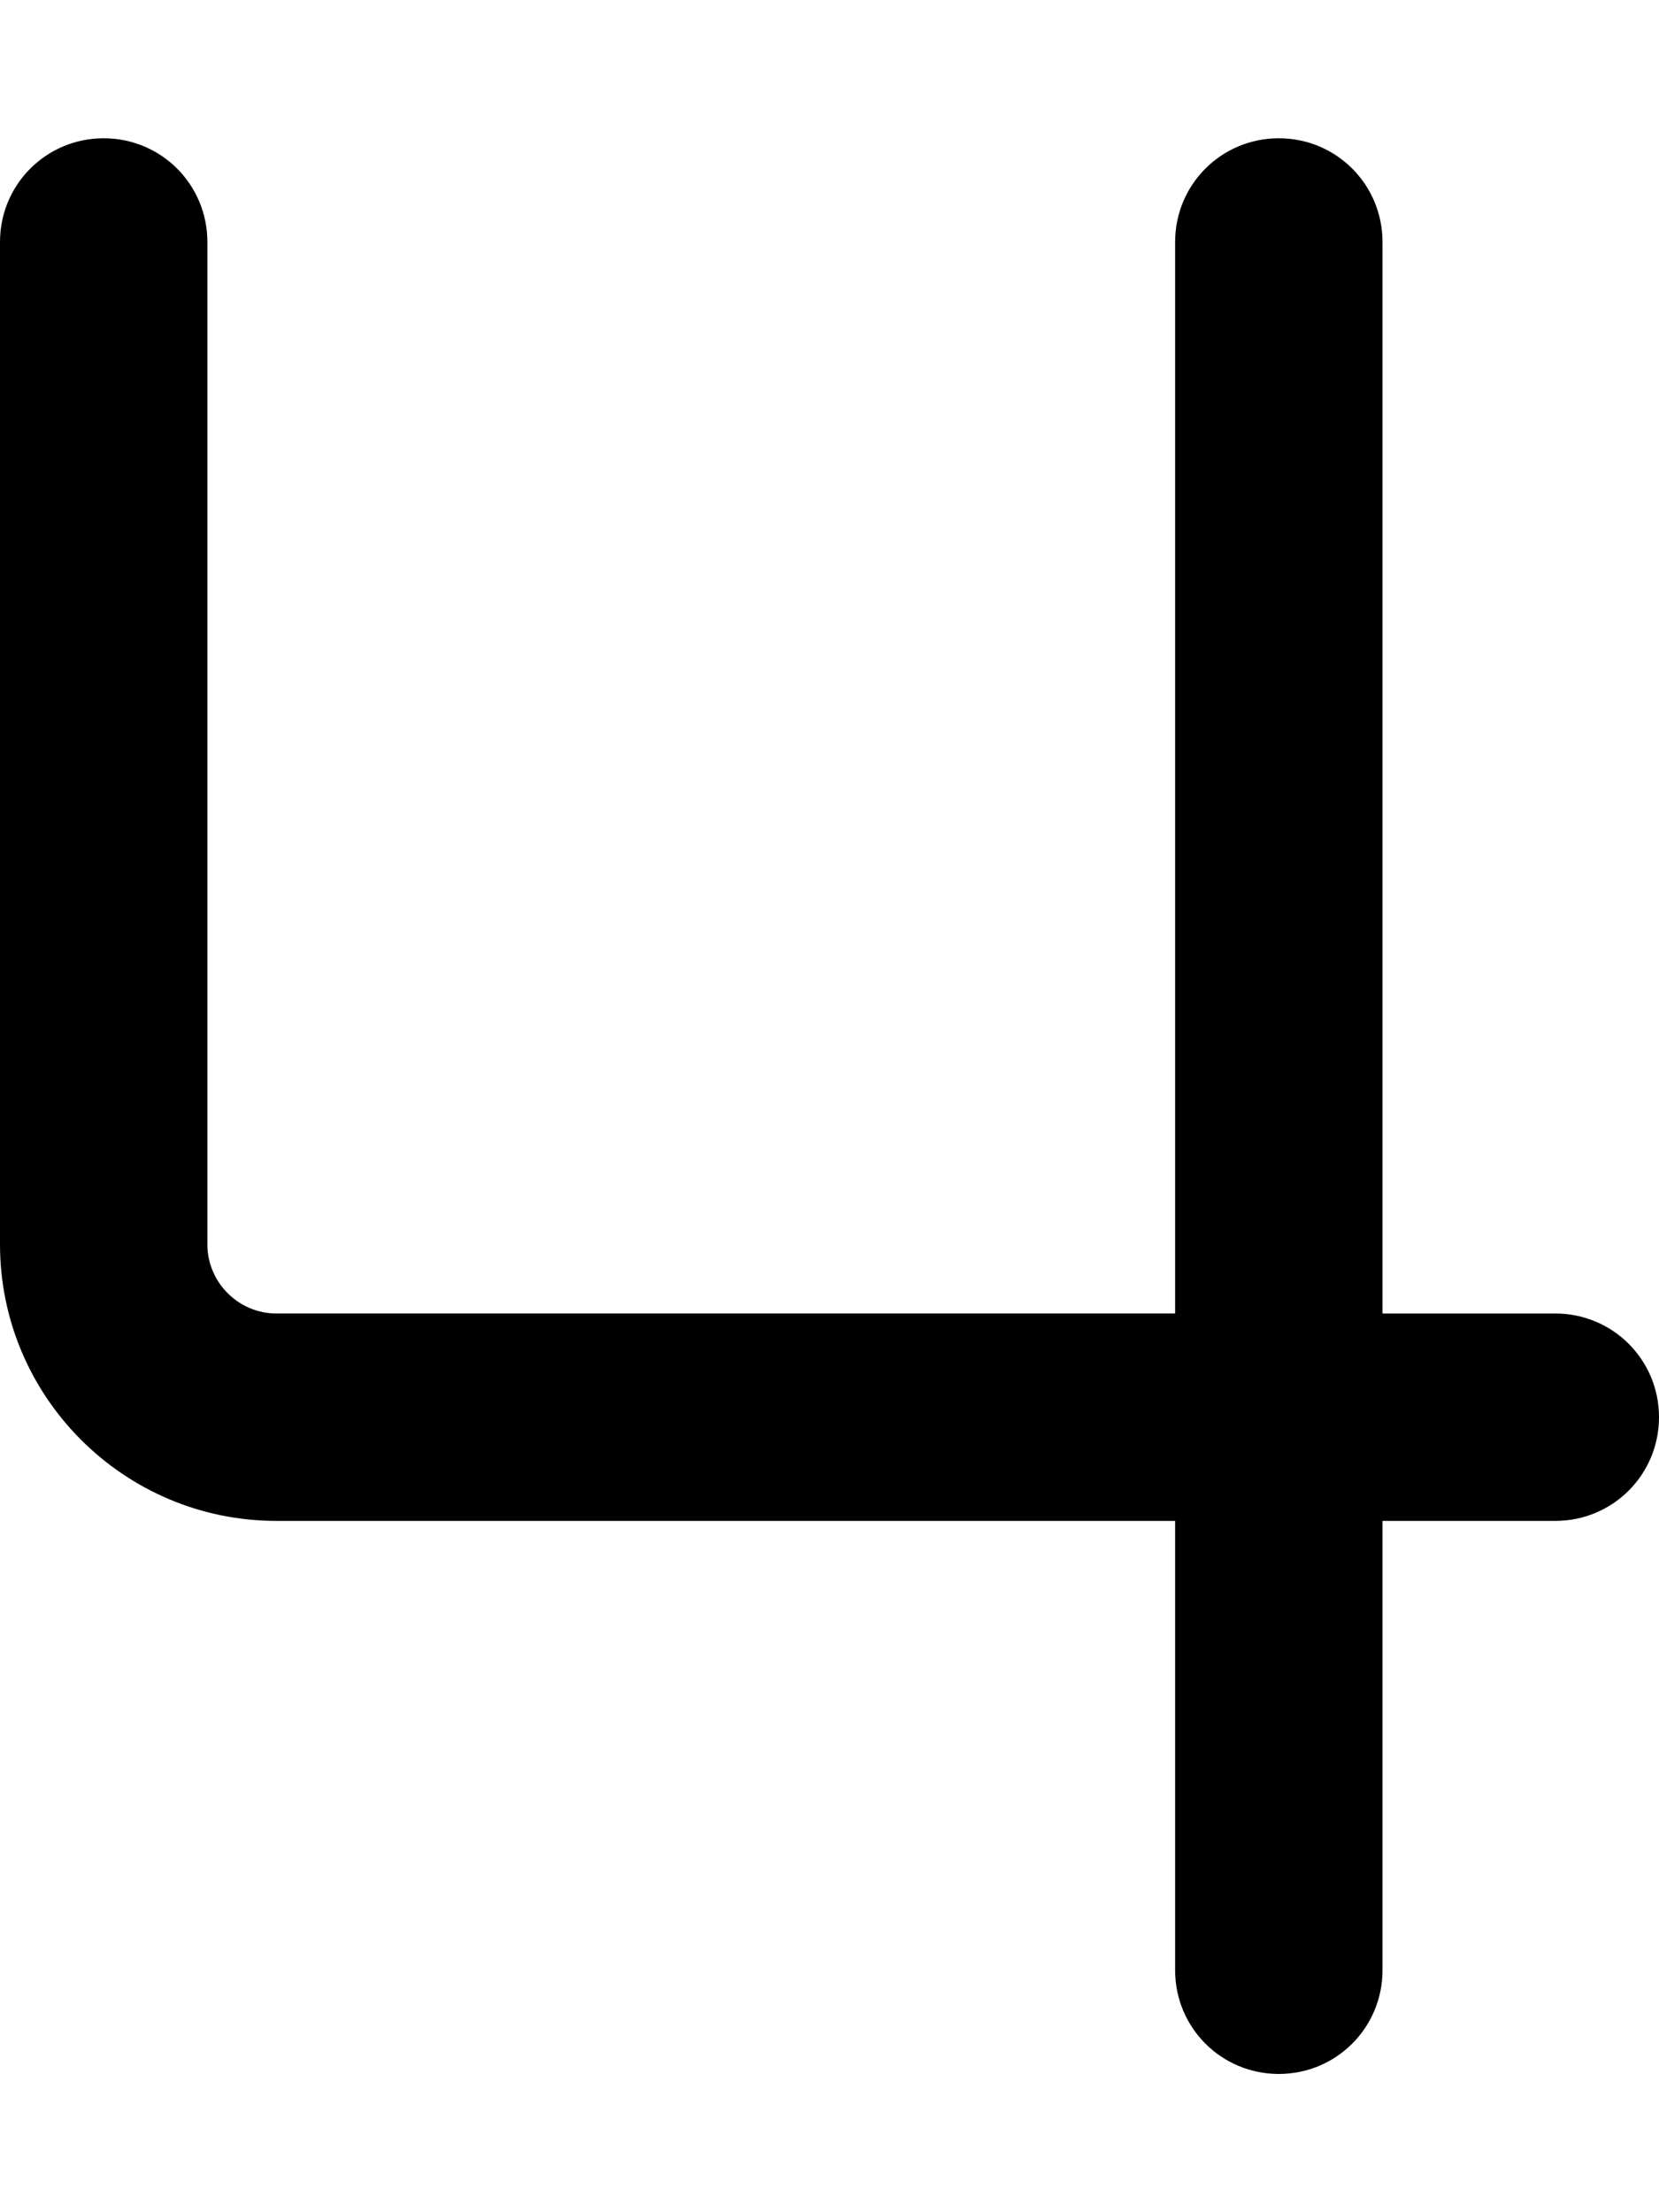 <svg fill="currentColor" xmlns="http://www.w3.org/2000/svg" viewBox="0 0 384 512"><!--! Font Awesome Pro 7.1.0 by @fontawesome - https://fontawesome.com License - https://fontawesome.com/license (Commercial License) Copyright 2025 Fonticons, Inc. --><path opacity=".4" fill="currentColor" d=""/><path fill="currentColor" d="M320 56c0-13.3-10.7-24-24-24s-24 10.7-24 24l0 248-208 0c-8.8 0-16-7.2-16-16L48 56c0-13.3-10.7-24-24-24S0 42.7 0 56L0 288c0 35.3 28.7 64 64 64l208 0 0 104c0 13.3 10.7 24 24 24s24-10.7 24-24l0-104 40 0c13.3 0 24-10.7 24-24s-10.7-24-24-24l-40 0 0-248z"/></svg>